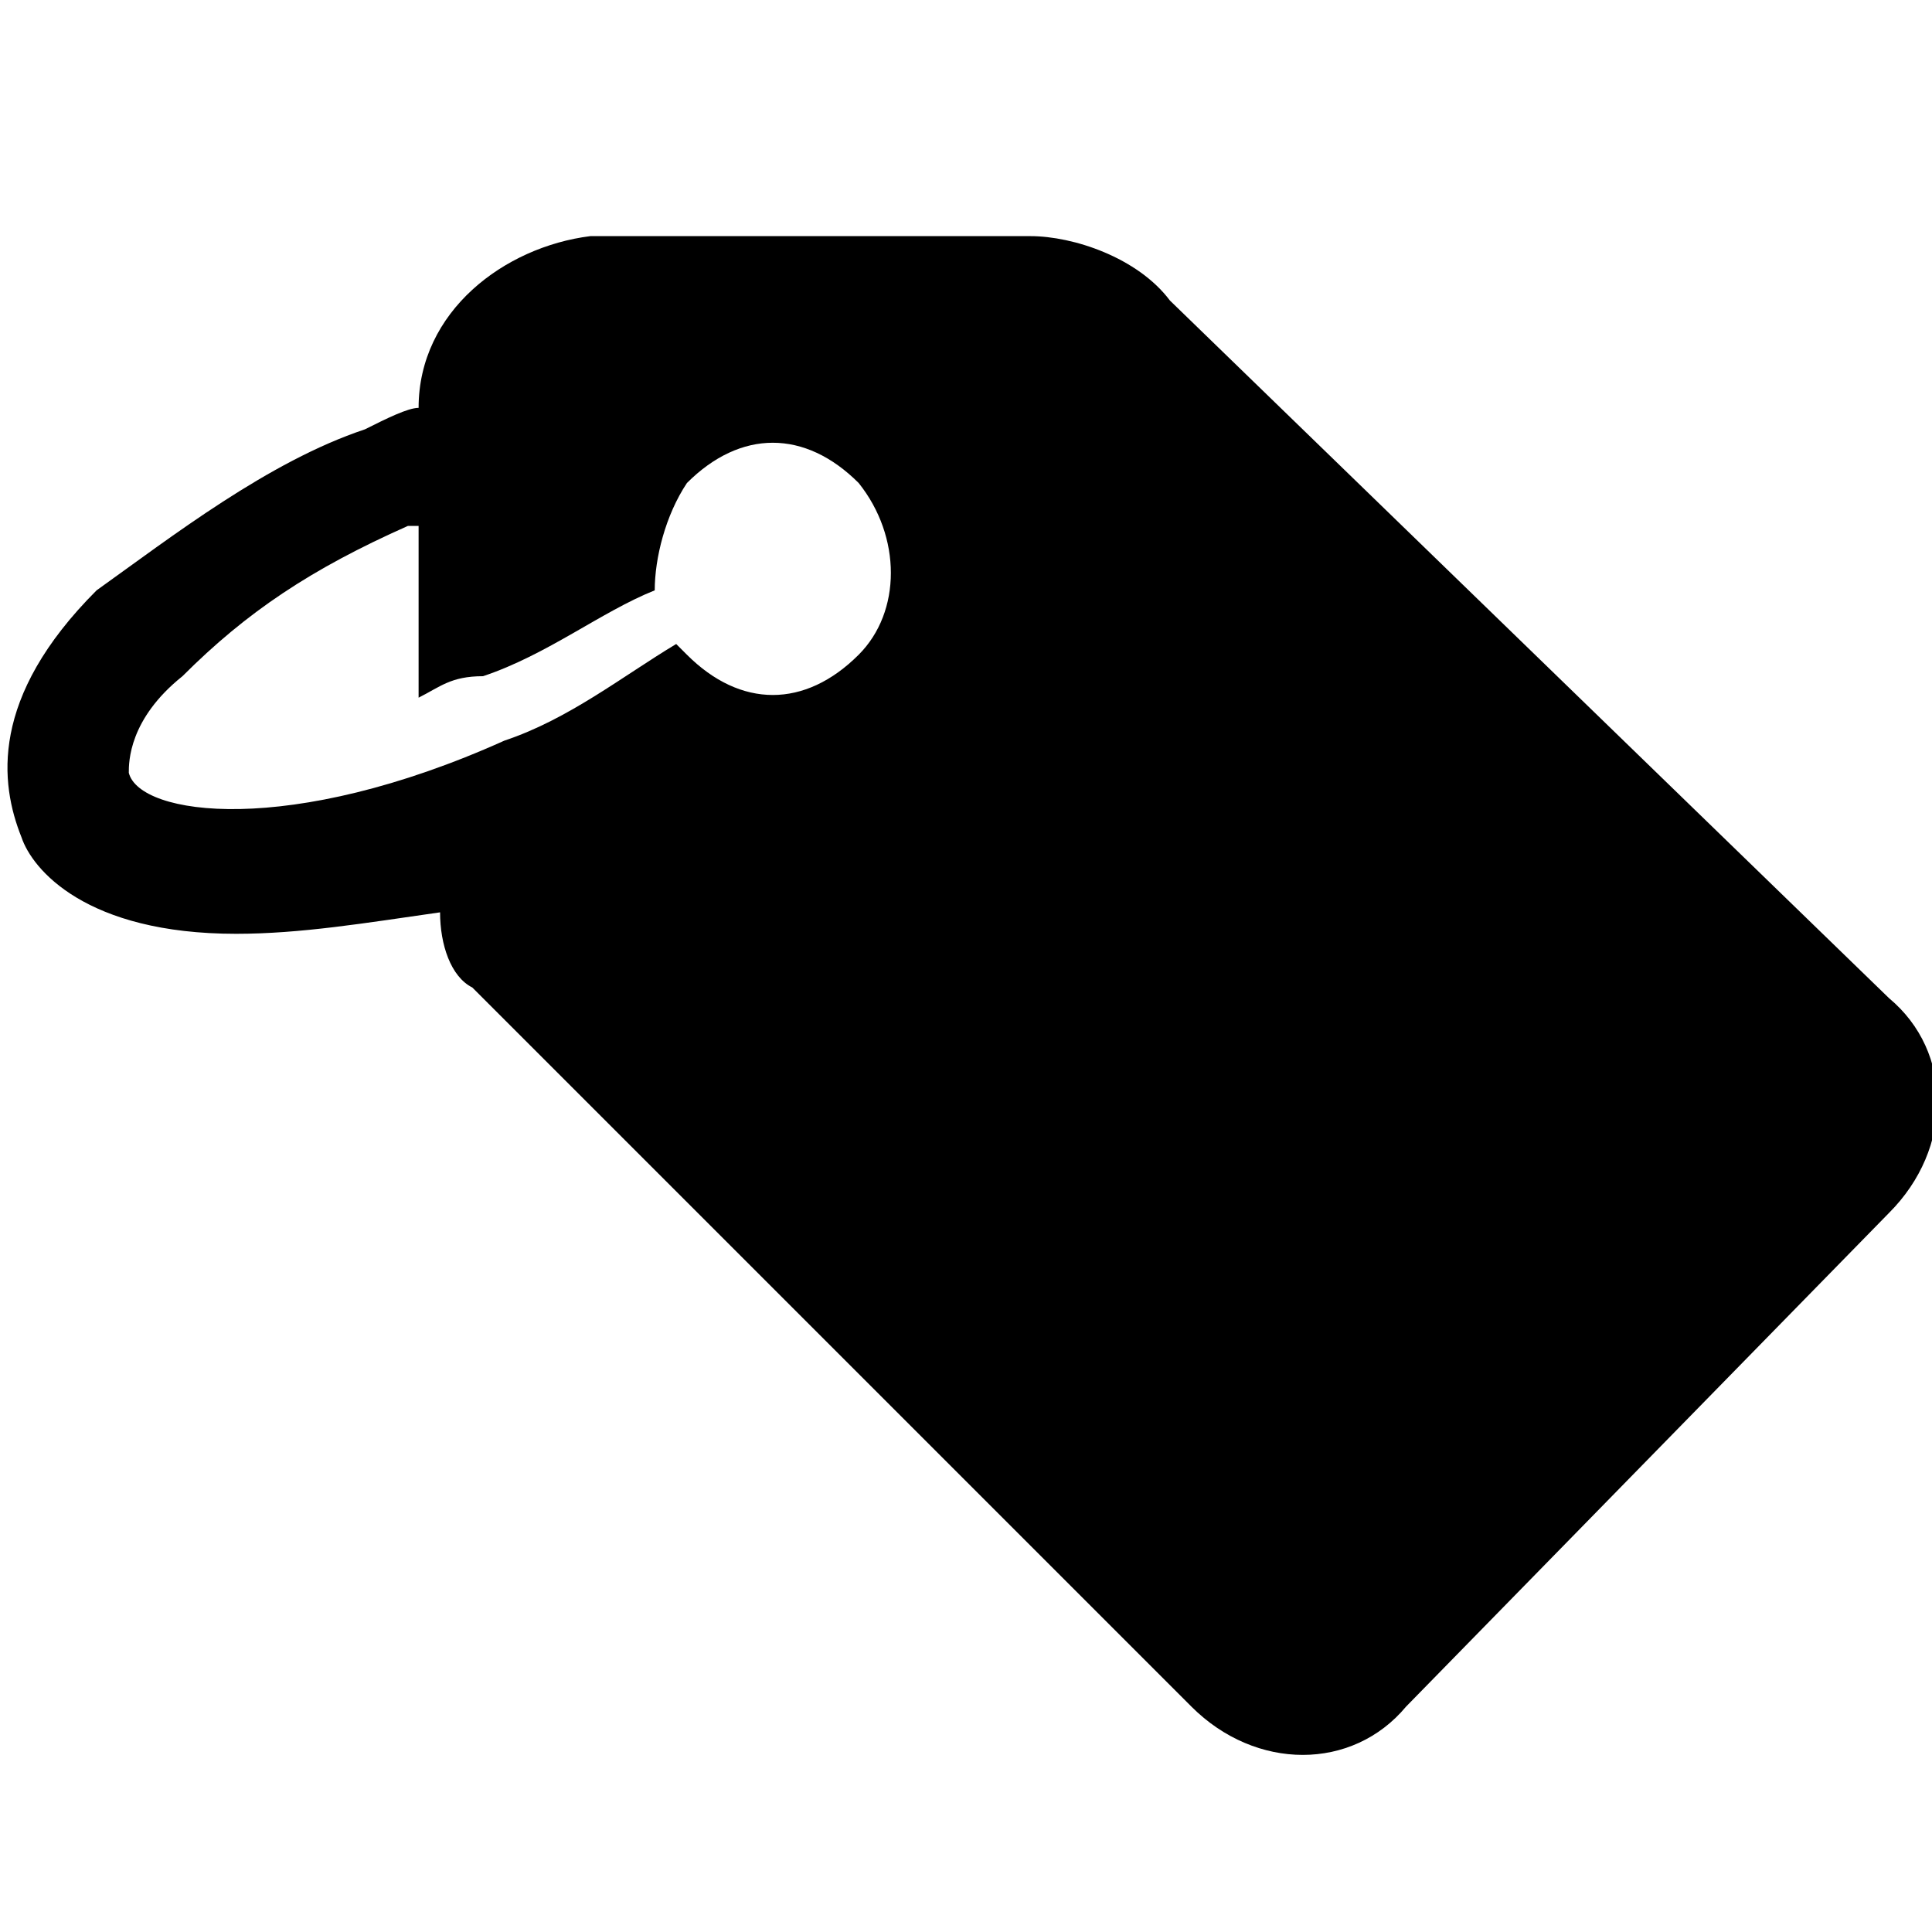 <svg xmlns="http://www.w3.org/2000/svg" xmlns:xlink="http://www.w3.org/1999/xlink" viewBox="0 0 18 18">
  <path fill-rule="evenodd" fill="currentColor" d="M17.6,11.3c0.6-0.6,0.6-1.5,0-2l-6.7-6.5C10.6,2.4,10,2.2,9.6,2.2H5.5C4.7,2.3,3.9,2.9,3.9,3.8l0,0C3.8,3.8,3.6,3.9,3.4,4 C2.5,4.3,1.6,5,0.9,5.5l0,0c-1,1-0.9,1.8-0.7,2.3c0.1,0.3,0.6,0.9,2,0.9c0.6,0,1.2-0.1,1.9-0.2c0,0.3,0.1,0.6,0.3,0.7l6.7,6.7 c0.6,0.6,1.5,0.6,2,0L17.6,11.3z M8,6.1c-0.5,0.5-1.1,0.5-1.6,0c0,0,0,0-0.1-0.1c-0.5,0.3-1,0.7-1.6,0.9c-2,0.9-3.4,0.7-3.5,0.3 c0-0.1,0-0.5,0.5-0.9l0,0c0.6-0.6,1.2-1,2.1-1.4h0.1v1.6c0.2-0.1,0.3-0.2,0.6-0.2c0.6-0.2,1.1-0.6,1.6-0.8c0-0.3,0.1-0.7,0.3-1 c0.5-0.5,1.1-0.5,1.6,0C8.4,5,8.4,5.7,8,6.1z" />
</svg>
